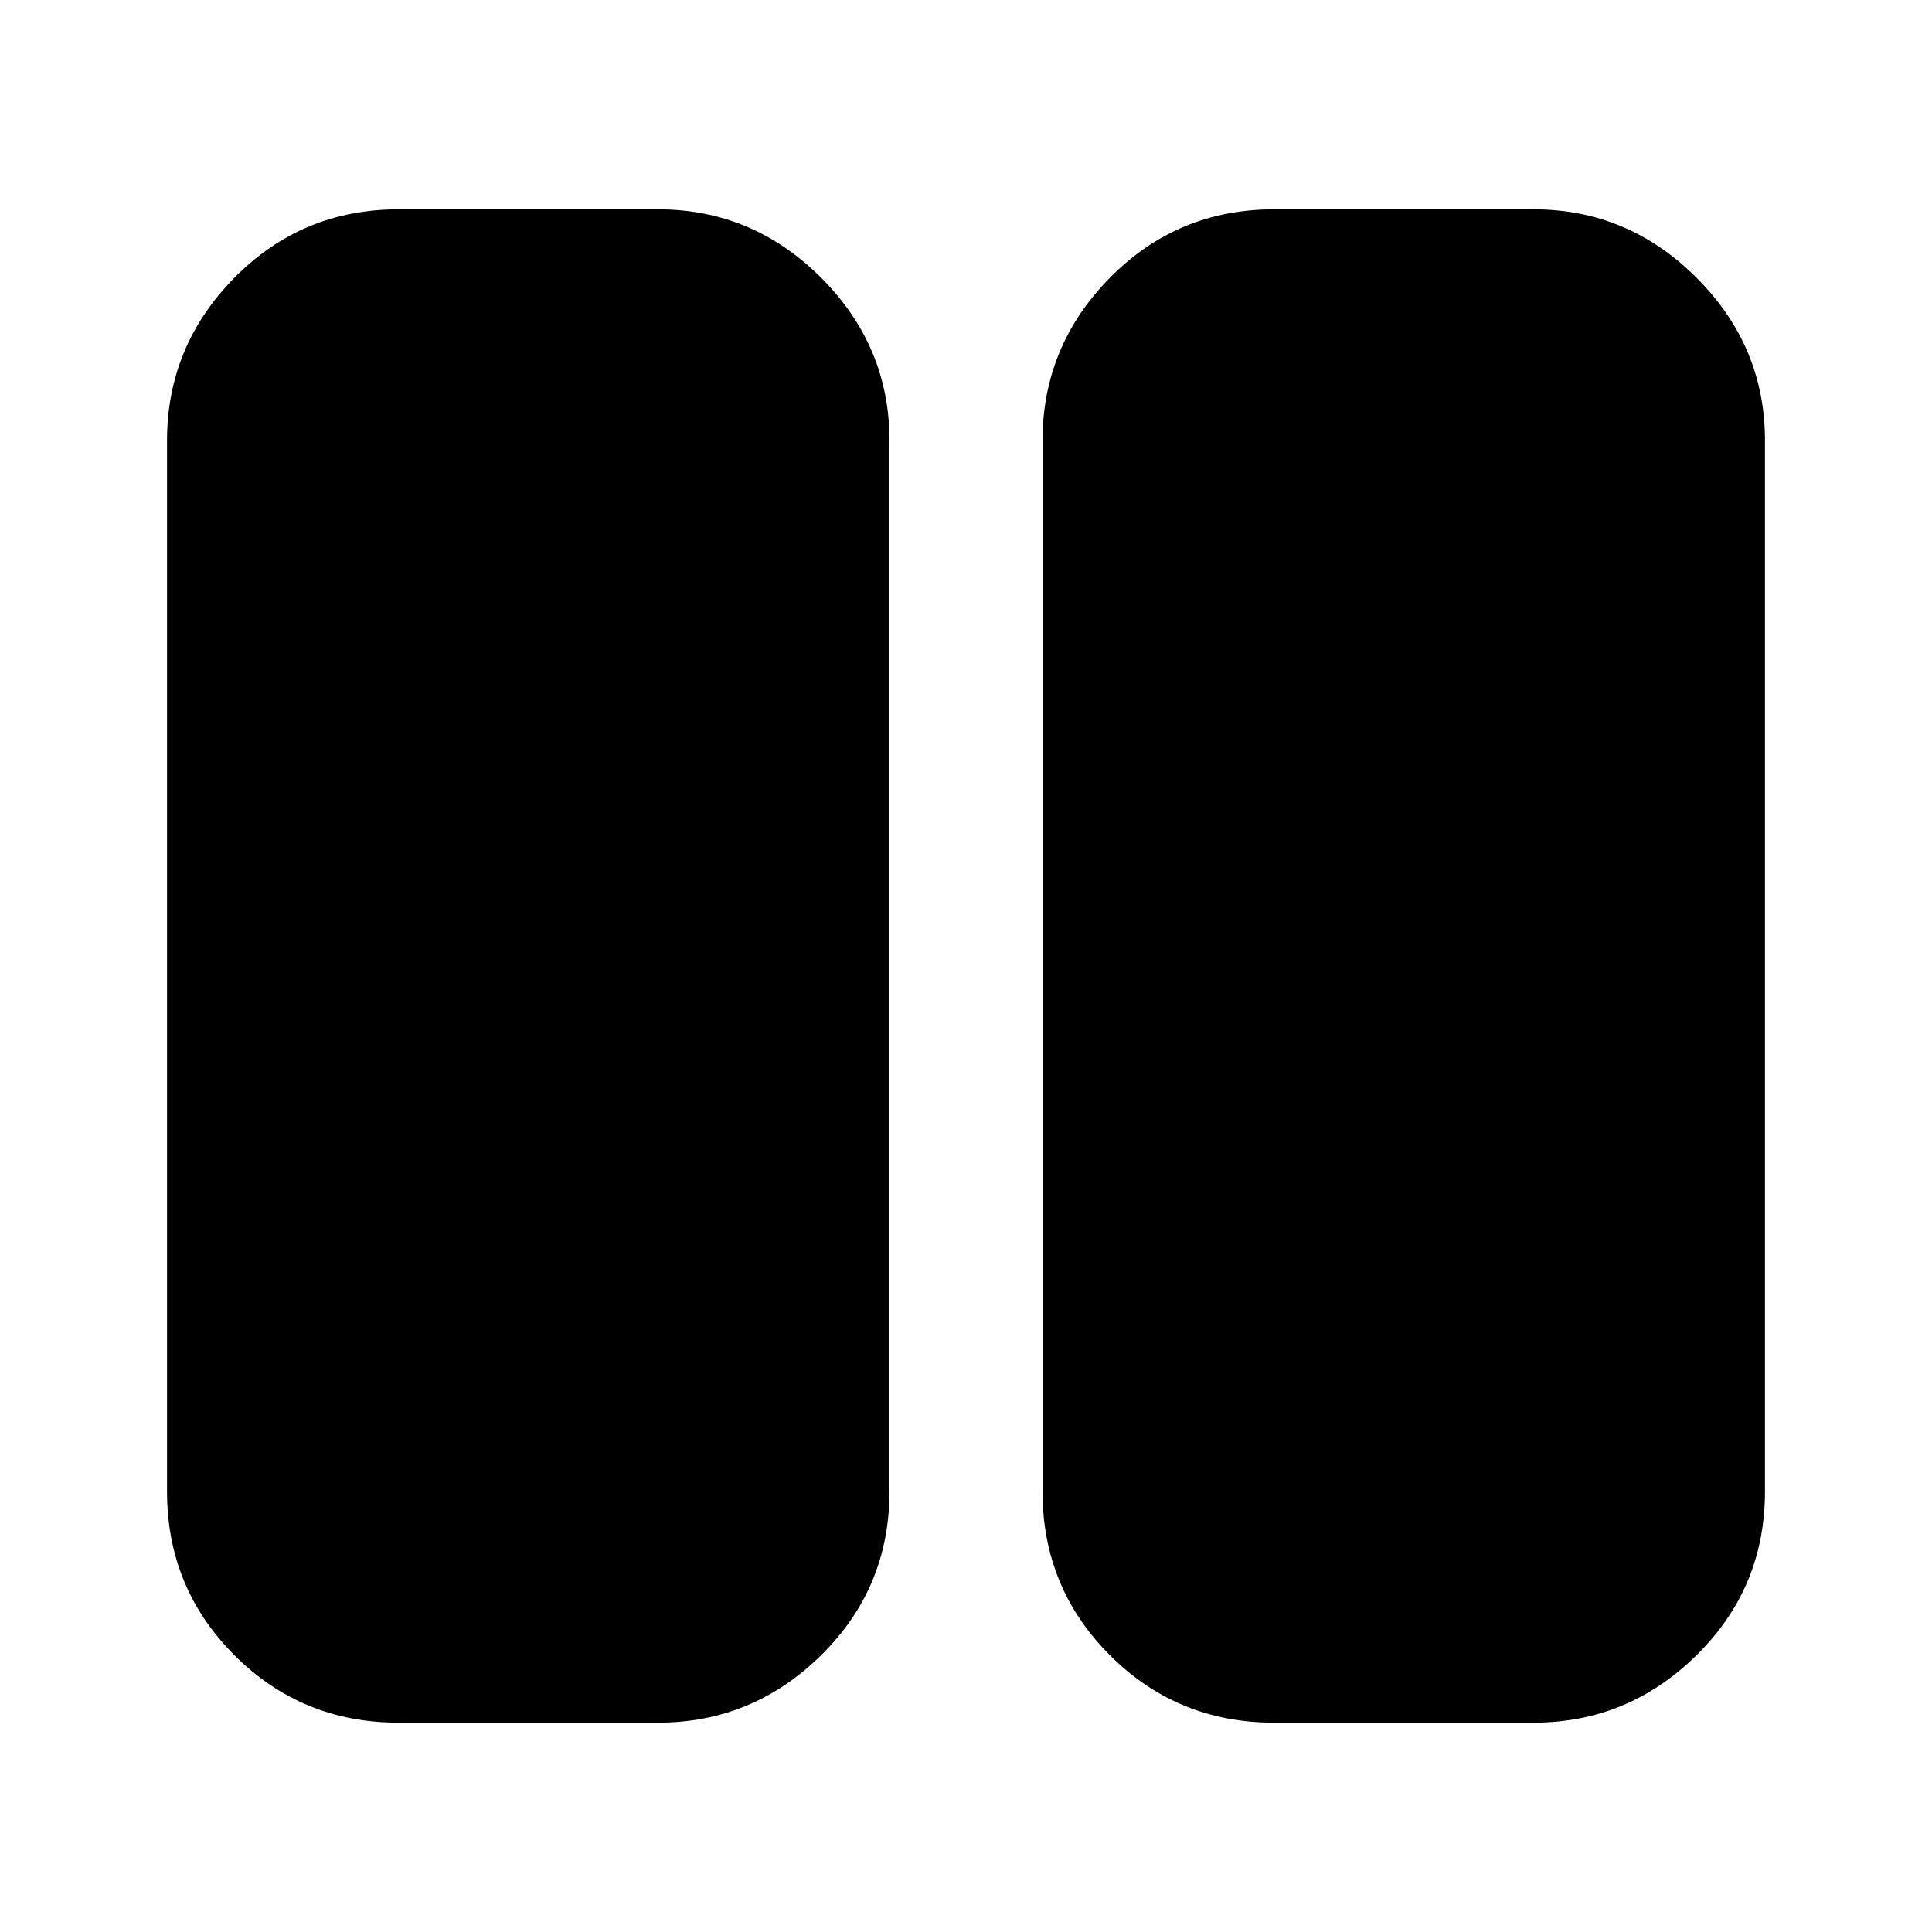 <svg xmlns="http://www.w3.org/2000/svg" height="20" width="20"><path d="M13.188 17.833q-1 0-1.698-.698-.698-.697-.698-1.697V4.562q0-.979.698-1.687.698-.708 1.698-.708h2.687q.979 0 1.687.708.709.708.709 1.687v10.876q0 1-.709 1.697-.708.698-1.687.698Zm-9.063 0q-1 0-1.698-.698-.698-.697-.698-1.697V4.562q0-.979.698-1.687.698-.708 1.698-.708h2.687q.98 0 1.688.708t.708 1.687v10.876q0 1-.708 1.697-.708.698-1.688.698Z"/></svg>